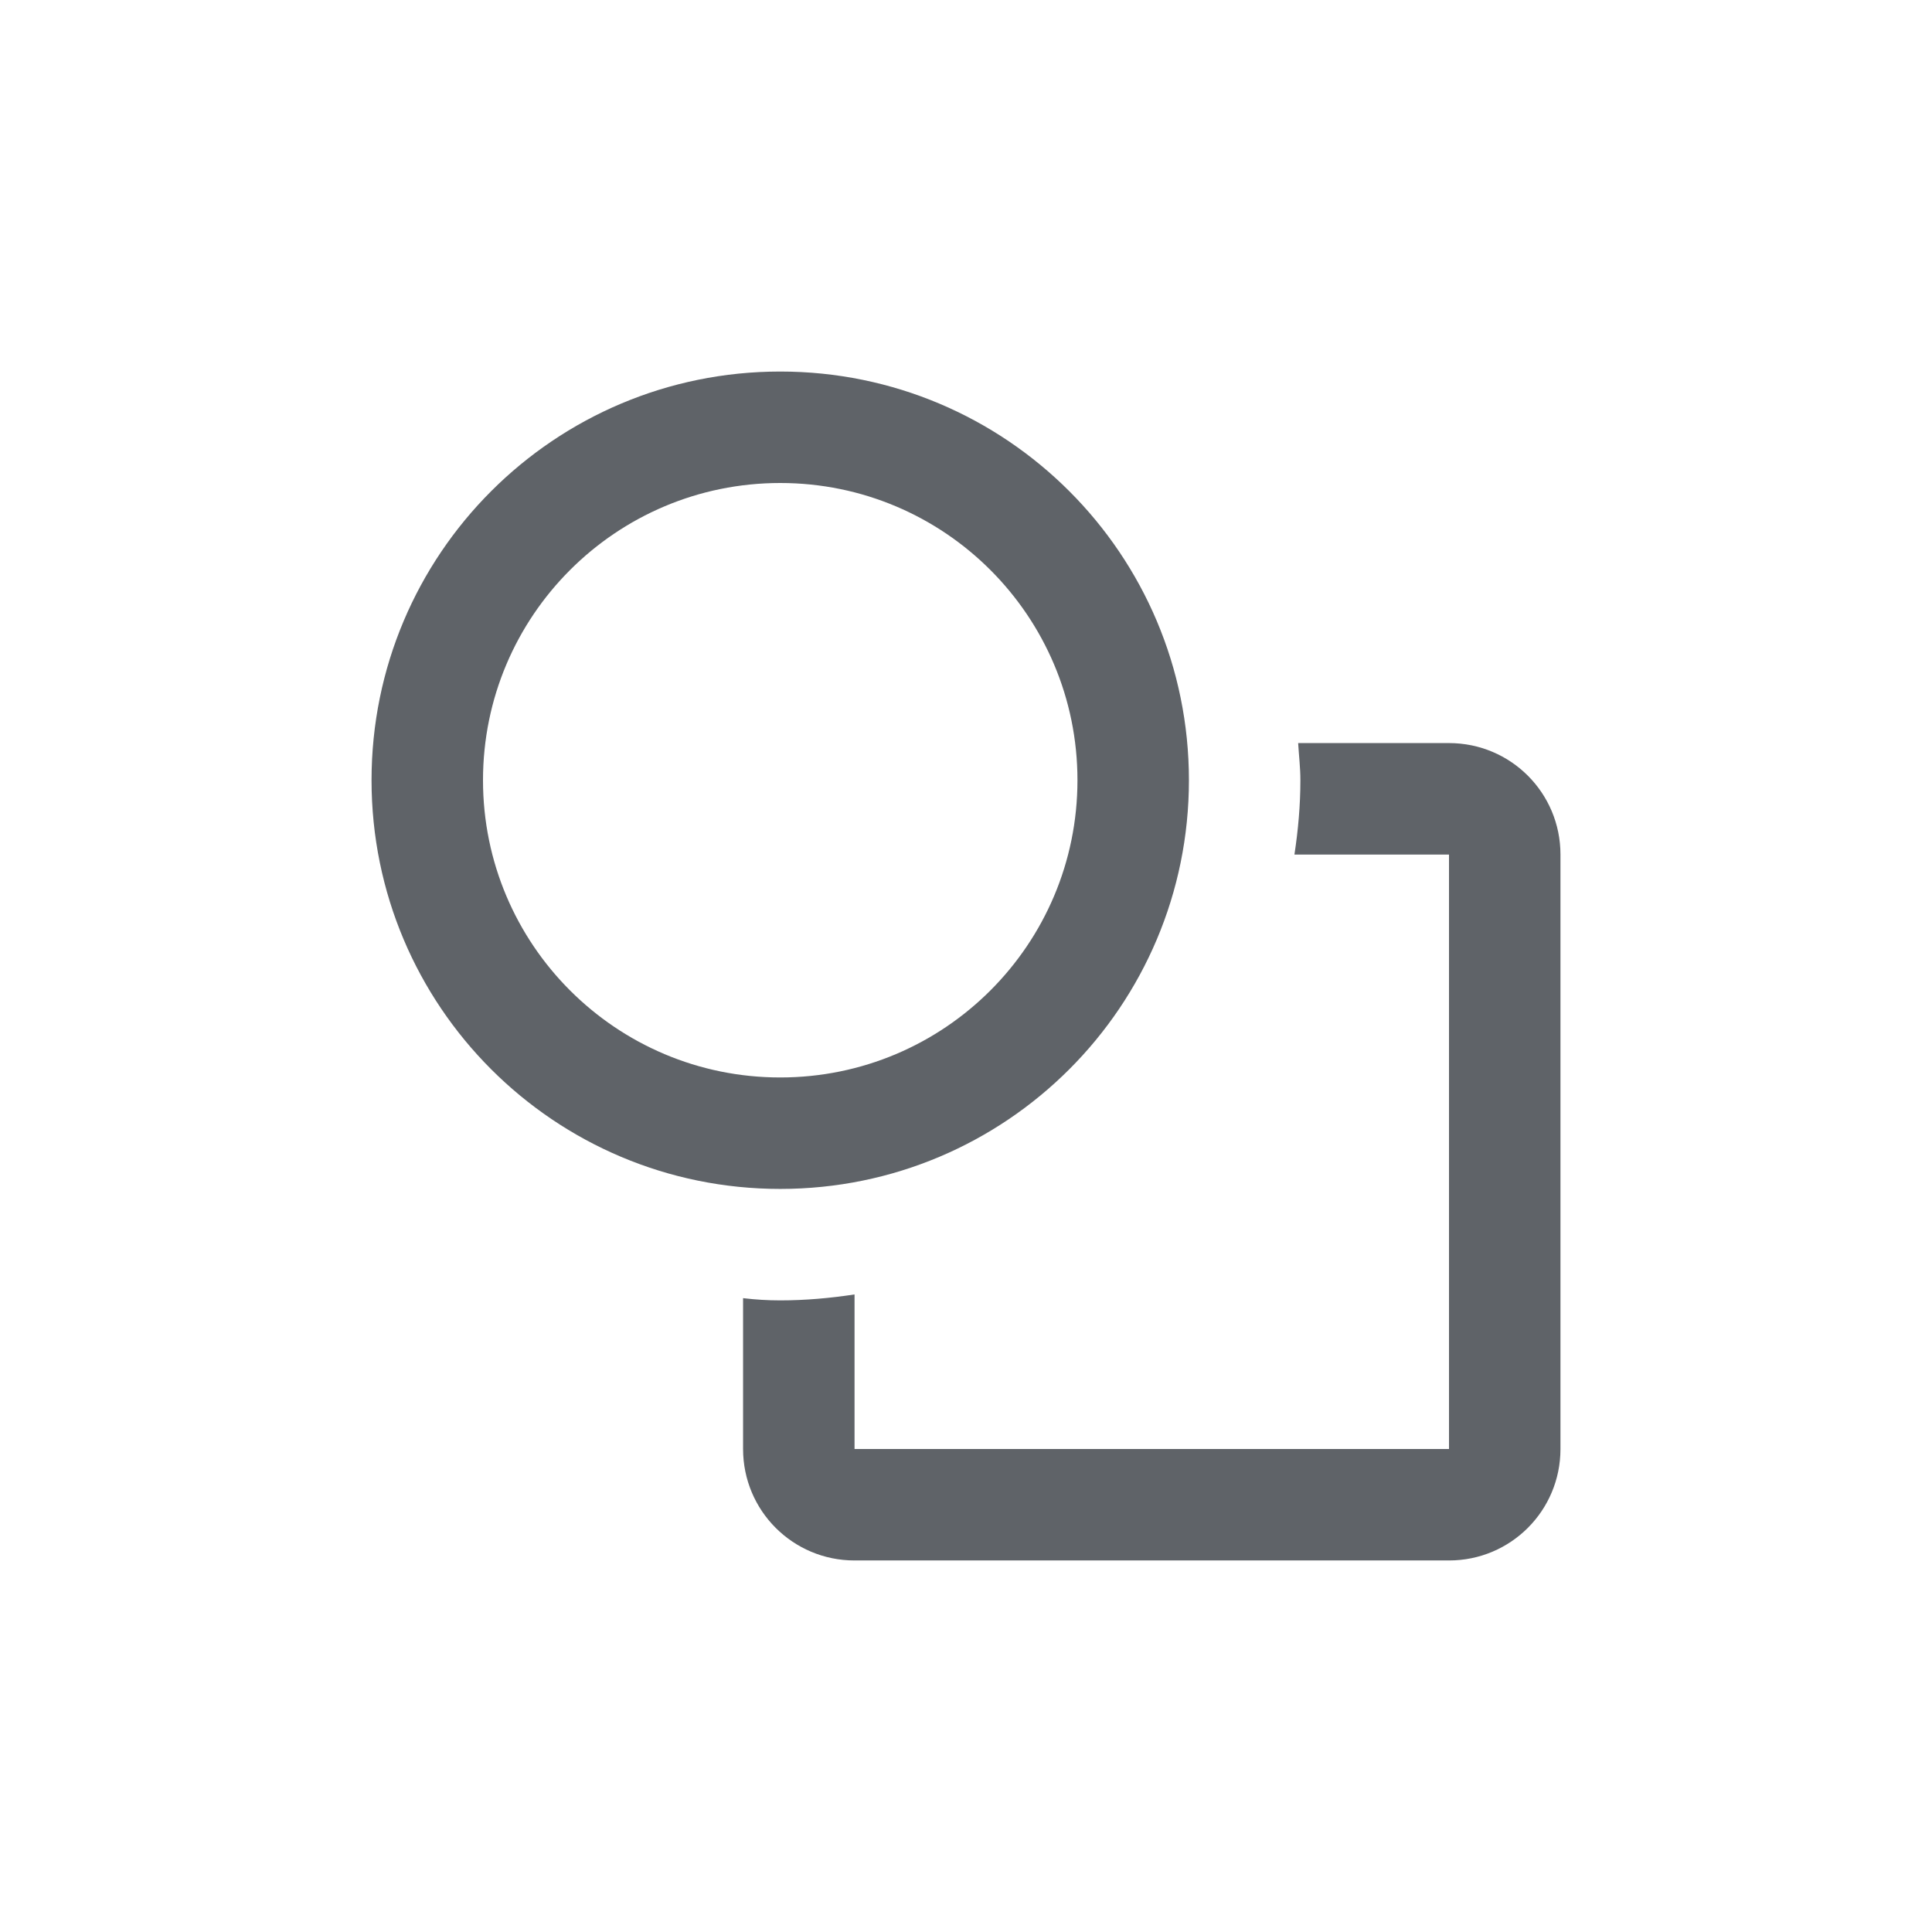 <svg width="26" height="26" viewBox="0 0 26 26" fill="none" xmlns="http://www.w3.org/2000/svg">
<path d="M16 10.5C16 7.46 13.54 5 10.5 5C7.46 5 5 7.46 5 10.5C5 13.54 7.46 16 10.5 16C13.54 16 16 13.54 16 10.5ZM6.5 10.5C6.5 8.29 8.29 6.5 10.5 6.5C12.71 6.5 14.5 8.29 14.5 10.5C14.5 12.71 12.71 14.5 10.5 14.5C8.29 14.5 6.5 12.71 6.5 10.5Z" fill="#5F6368"/>
<path d="M19.5 10H17.47C17.48 10.17 17.5 10.33 17.5 10.5C17.5 10.84 17.47 11.17 17.42 11.5H19.5V19.5H11.5V17.42C11.17 17.47 10.84 17.5 10.5 17.5C10.33 17.5 10.17 17.49 10 17.47V19.5C10 20.33 10.67 21 11.5 21H19.5C20.33 21 21 20.33 21 19.5V11.5C21 10.67 20.33 10 19.5 10Z" fill="#5F6368"/>
</svg>
